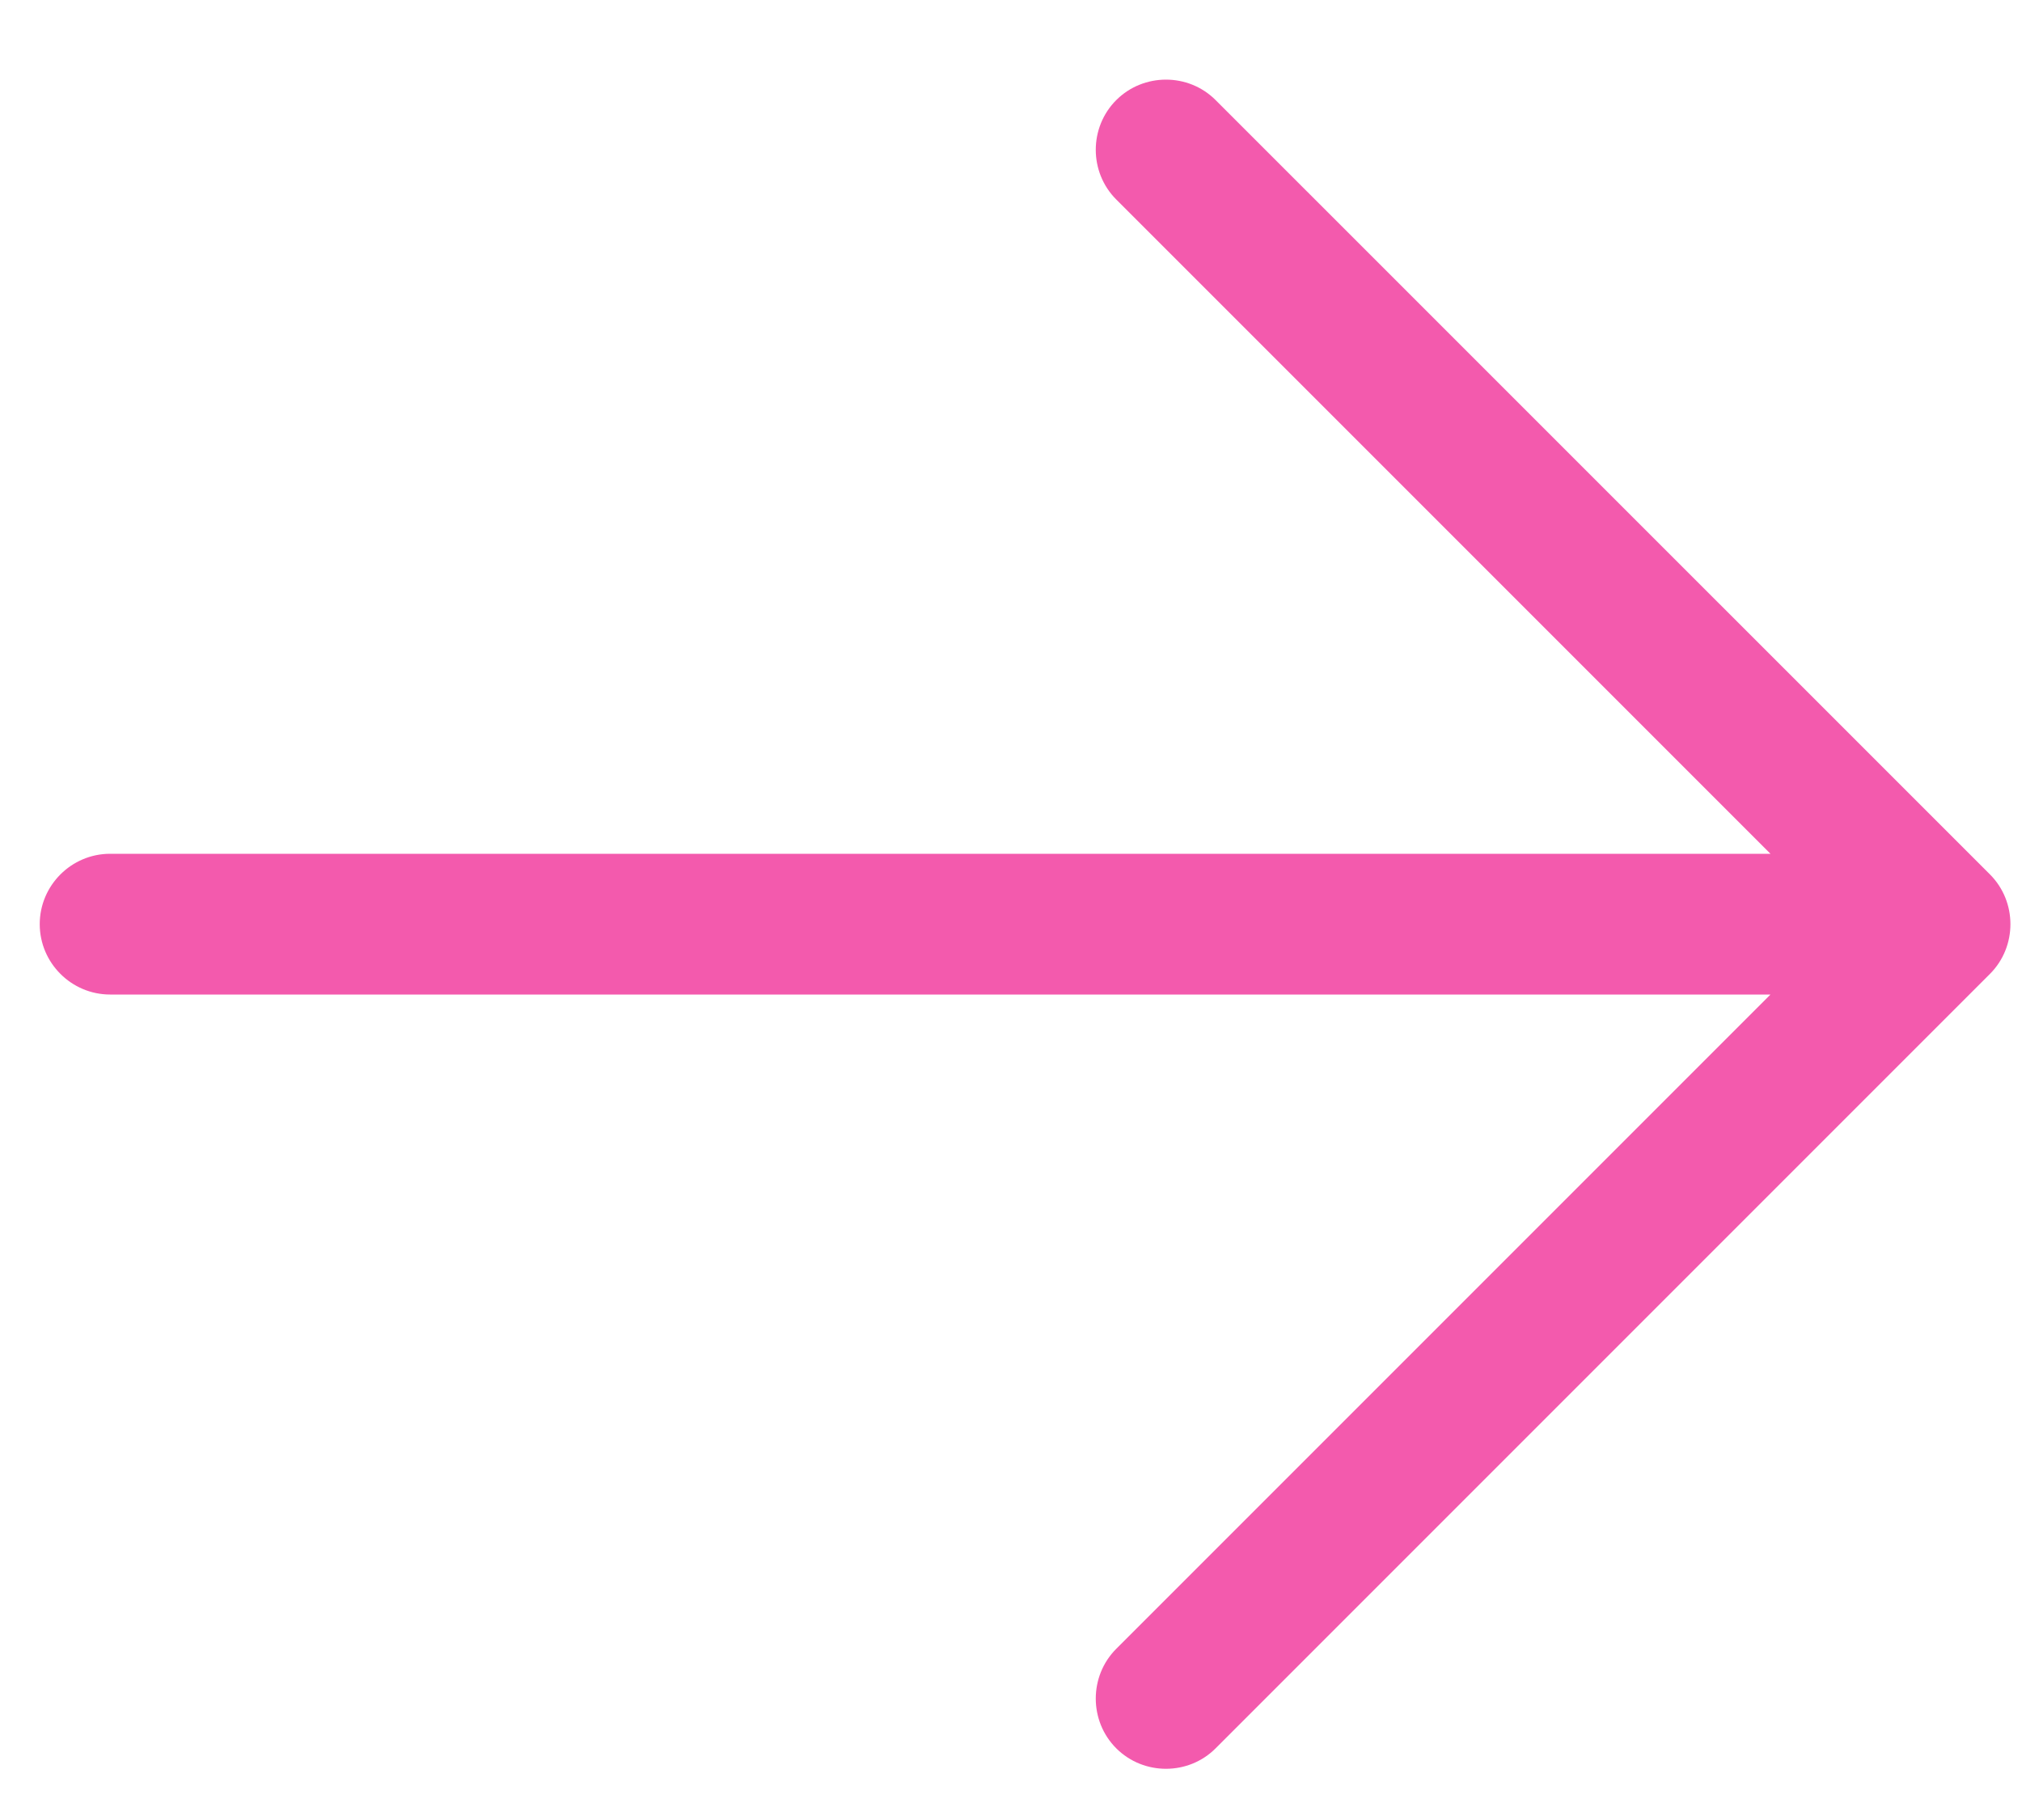 <svg width="20" height="18" viewBox="0 0 20 18" fill="none" xmlns="http://www.w3.org/2000/svg">
<path d="M19.683 9.632C19.953 9.362 19.953 8.918 19.683 8.648L12.024 0.99C11.755 0.72 11.311 0.72 11.041 0.99C10.771 1.26 10.771 1.703 11.041 1.973L17.512 8.444H1.089C0.706 8.444 0.393 8.757 0.393 9.14C0.393 9.523 0.706 9.836 1.089 9.836H17.512L11.041 16.307C10.771 16.577 10.771 17.021 11.041 17.291C11.311 17.561 11.755 17.561 12.024 17.291L19.683 9.632Z" fill="#F35AAD"/>
</svg>
